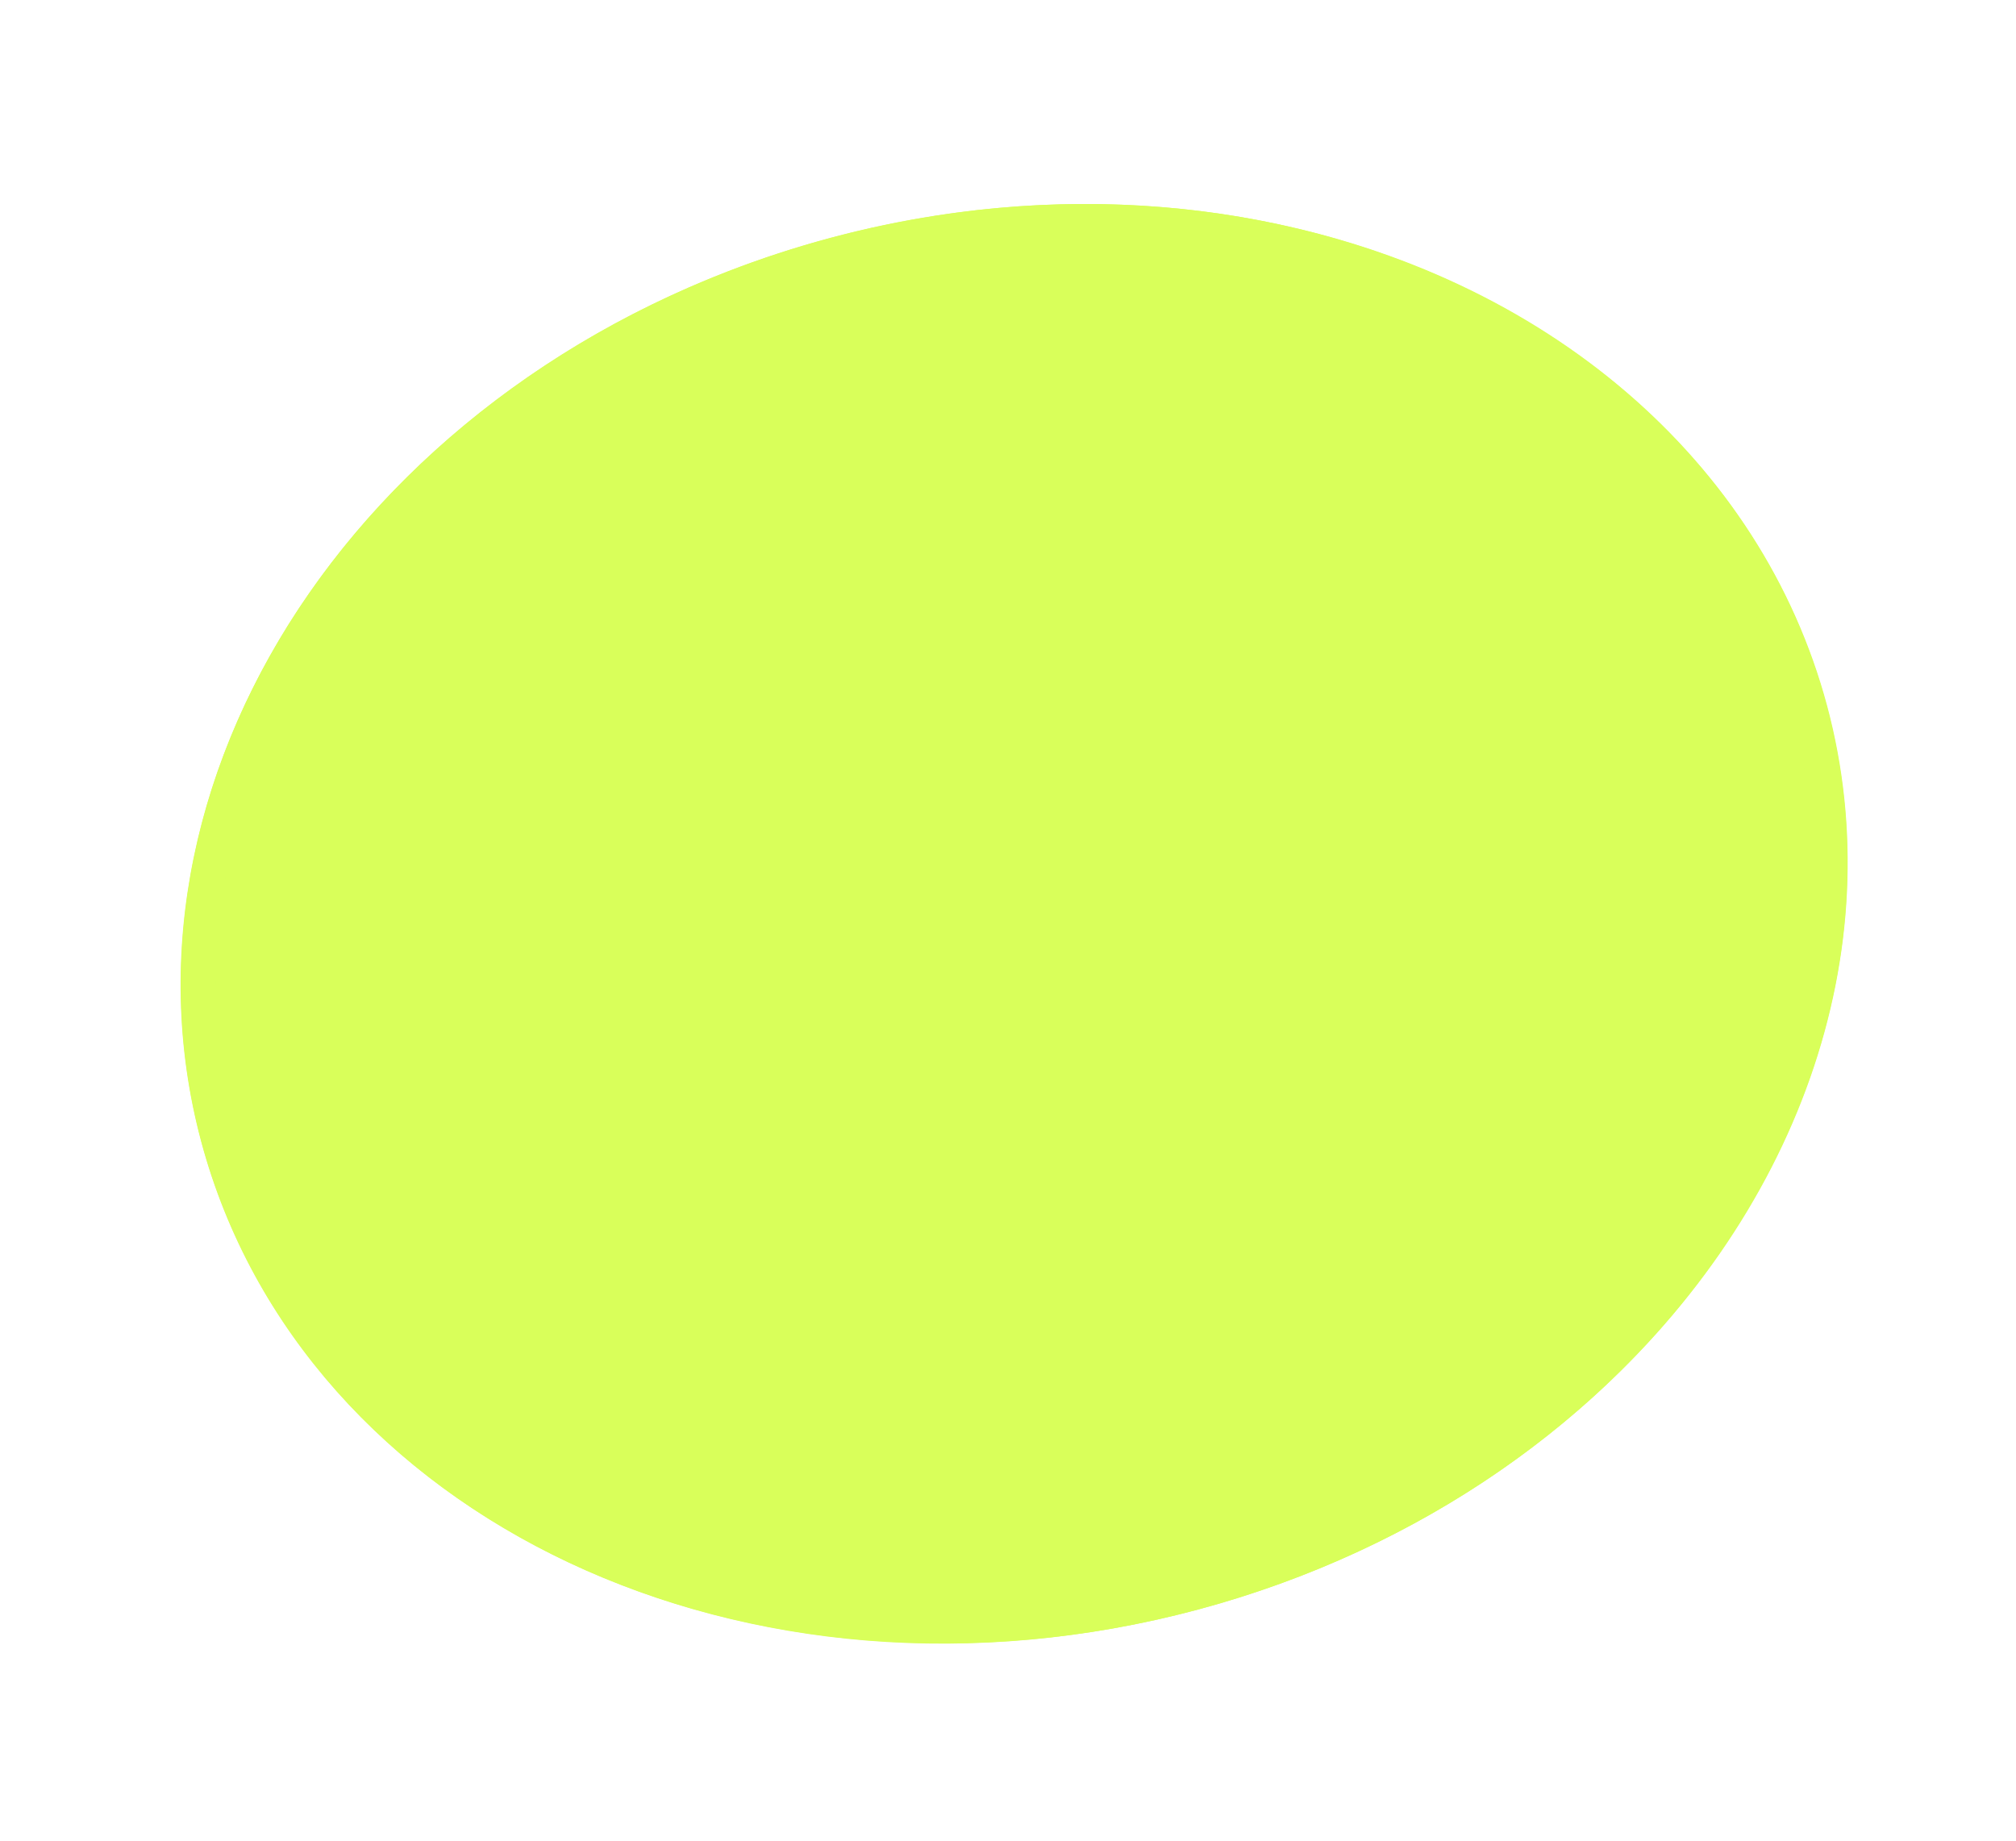 <svg width="115" height="105" viewBox="0 0 115 105" fill="none" xmlns="http://www.w3.org/2000/svg">
<g filter="url(#filter0_b_2460_1772)">
<ellipse cx="48" cy="40.5" rx="48" ry="40.5" transform="matrix(0.966 -0.259 0.259 0.966 1 26)" fill="#D9FF5A"/>
<path d="M103.239 40.534C108.843 61.459 93.292 84.093 68.058 90.854C42.825 97.615 18.046 85.788 12.442 64.863C6.839 43.937 22.39 21.304 47.623 14.543C72.856 7.781 97.636 19.608 103.239 40.534Z" stroke="#D9FF5A" stroke-width="2"/>
</g>
<defs>
<filter id="filter0_b_2460_1772" x="-9.703" y="-8.359" width="135.086" height="122.115" filterUnits="userSpaceOnUse" color-interpolation-filters="sRGB">
<feFlood flood-opacity="0" result="BackgroundImageFix"/>
<feGaussianBlur in="BackgroundImageFix" stdDeviation="10"/>
<feComposite in2="SourceAlpha" operator="in" result="effect1_backgroundBlur_2460_1772"/>
<feBlend mode="normal" in="SourceGraphic" in2="effect1_backgroundBlur_2460_1772" result="shape"/>
</filter>
</defs>
</svg>
